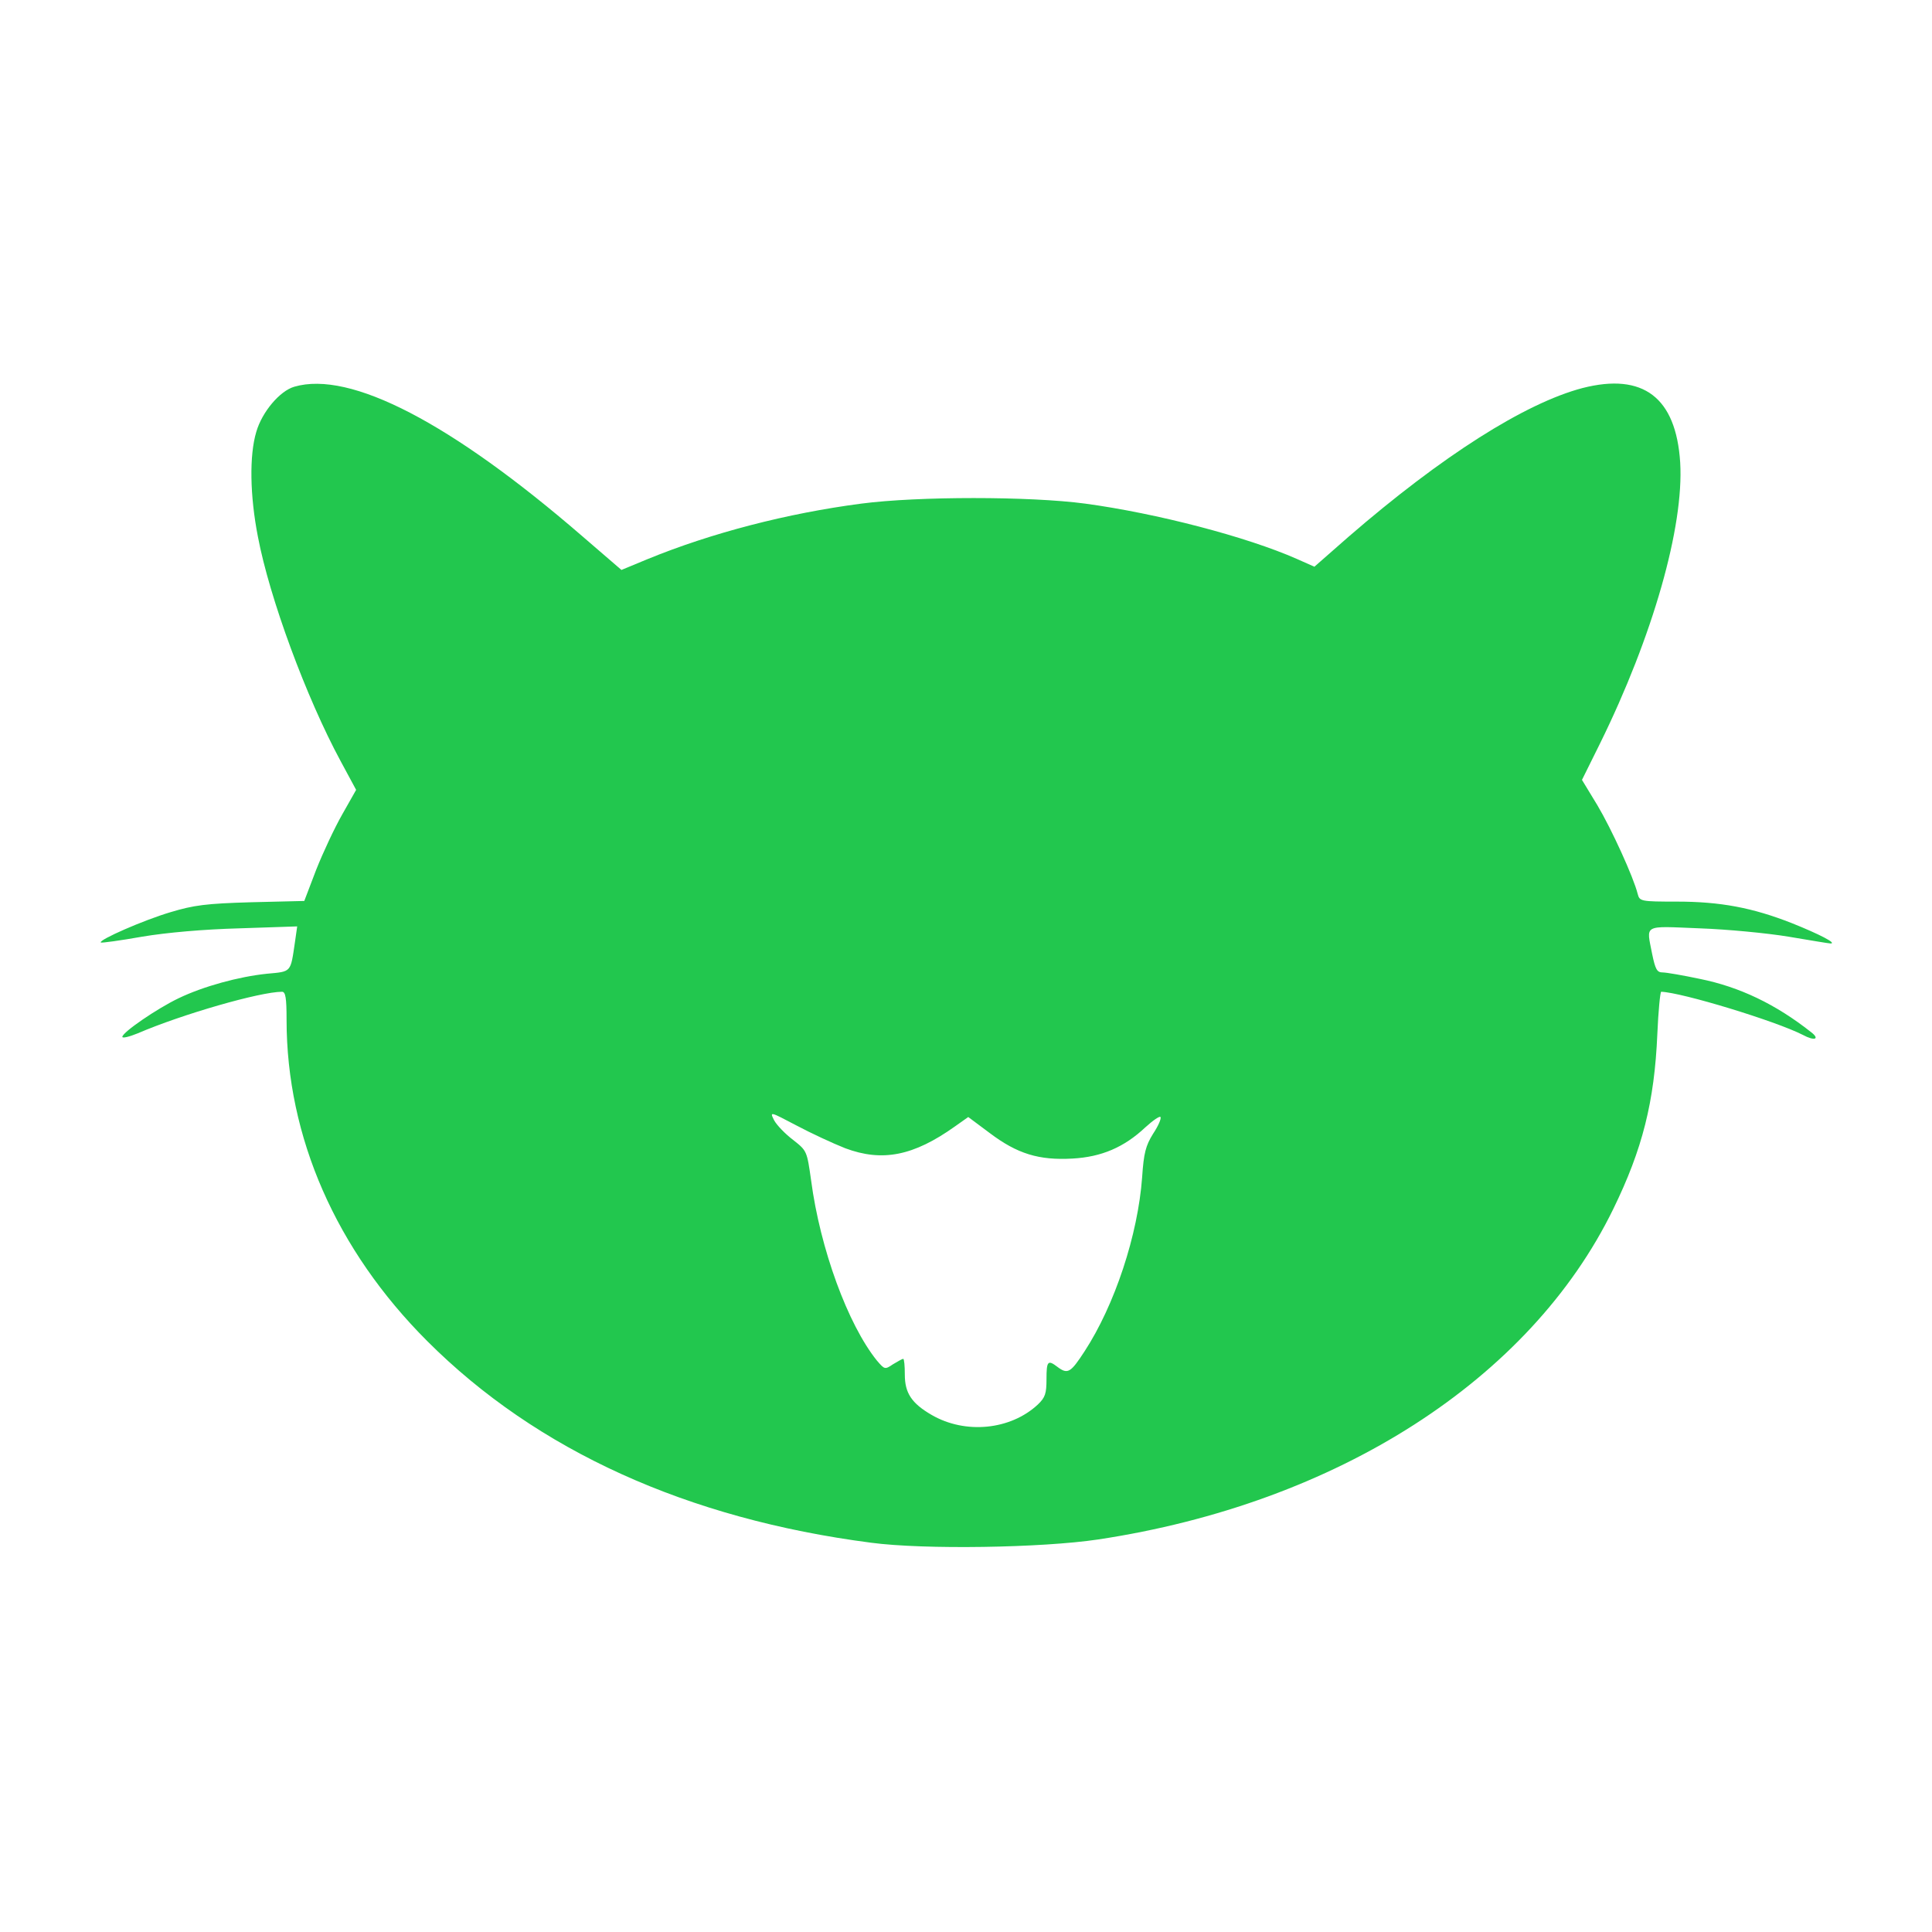 <?xml version="1.0" standalone="no"?>
<!DOCTYPE svg PUBLIC "-//W3C//DTD SVG 20010904//EN"
 "http://www.w3.org/TR/2001/REC-SVG-20010904/DTD/svg10.dtd">
<svg version="1.0" xmlns="http://www.w3.org/2000/svg"
 width="600pt" height="600pt" viewBox="0 0 600 600"
 preserveAspectRatio="xMidYMid meet">
<g transform="translate(0,600) scale(0.1,-0.1)"
fill="#22c74e" stroke="none">
<path d="M914 4799 c-45 -13 -100 -78 -118 -140 -22 -73 -20 -198 5 -326 36
-190 150 -499 257 -697 l48 -89 -43 -76 c-24 -42 -60 -119 -81 -172 l-37 -97
-165 -4 c-140 -4 -178 -9 -251 -31 -84 -25 -223 -86 -216 -94 2 -2 60 6 128
18 77 13 192 23 303 26 l179 6 -7 -49 c-14 -95 -10 -91 -87 -98 -87 -9 -197
-39 -274 -76 -67 -32 -175 -106 -175 -120 0 -5 21 0 48 11 137 59 380 129 448
129 11 0 14 -20 14 -87 0 -365 154 -715 437 -998 340 -340 808 -552 1378 -626
165 -22 531 -16 705 10 743 112 1342 497 1600 1026 91 186 128 334 137 543 3
72 9 132 12 132 64 -2 356 -91 440 -134 37 -20 54 -13 25 9 -109 86 -221 140
-345 165 -52 11 -104 20 -115 20 -18 0 -23 9 -33 57 -18 94 -31 87 147 80 86
-3 211 -15 277 -26 66 -11 124 -21 130 -21 21 0 -35 29 -120 63 -122 48 -222
67 -358 67 -112 0 -115 1 -121 24 -13 52 -81 201 -125 275 l-48 79 56 113
c164 333 261 673 249 873 -13 202 -115 279 -303 231 -179 -47 -437 -211 -727
-462 l-106 -93 -54 24 c-156 69 -436 142 -658 172 -172 23 -519 23 -695 0
-230 -30 -465 -91 -663 -172 l-82 -34 -123 106 c-405 350 -719 514 -893 463z
m1711 -2365 c115 -43 212 -24 341 68 l41 29 67 -50 c85 -64 152 -85 257 -79
90 5 160 35 226 97 24 22 45 36 47 32 3 -5 -7 -28 -23 -52 -23 -37 -29 -60
-34 -135 -13 -179 -85 -397 -179 -541 -43 -66 -52 -72 -84 -48 -30 23 -34 18
-34 -38 0 -45 -4 -57 -27 -79 -85 -79 -225 -93 -330 -32 -62 36 -83 68 -83
125 0 27 -2 49 -5 49 -3 0 -17 -8 -32 -17 -25 -17 -26 -16 -50 12 -90 112
-176 347 -204 559 -13 92 -13 92 -56 126 -24 18 -51 46 -59 61 -14 28 -13 27
69 -16 45 -24 114 -56 152 -71z"/>
</g>
</svg>
